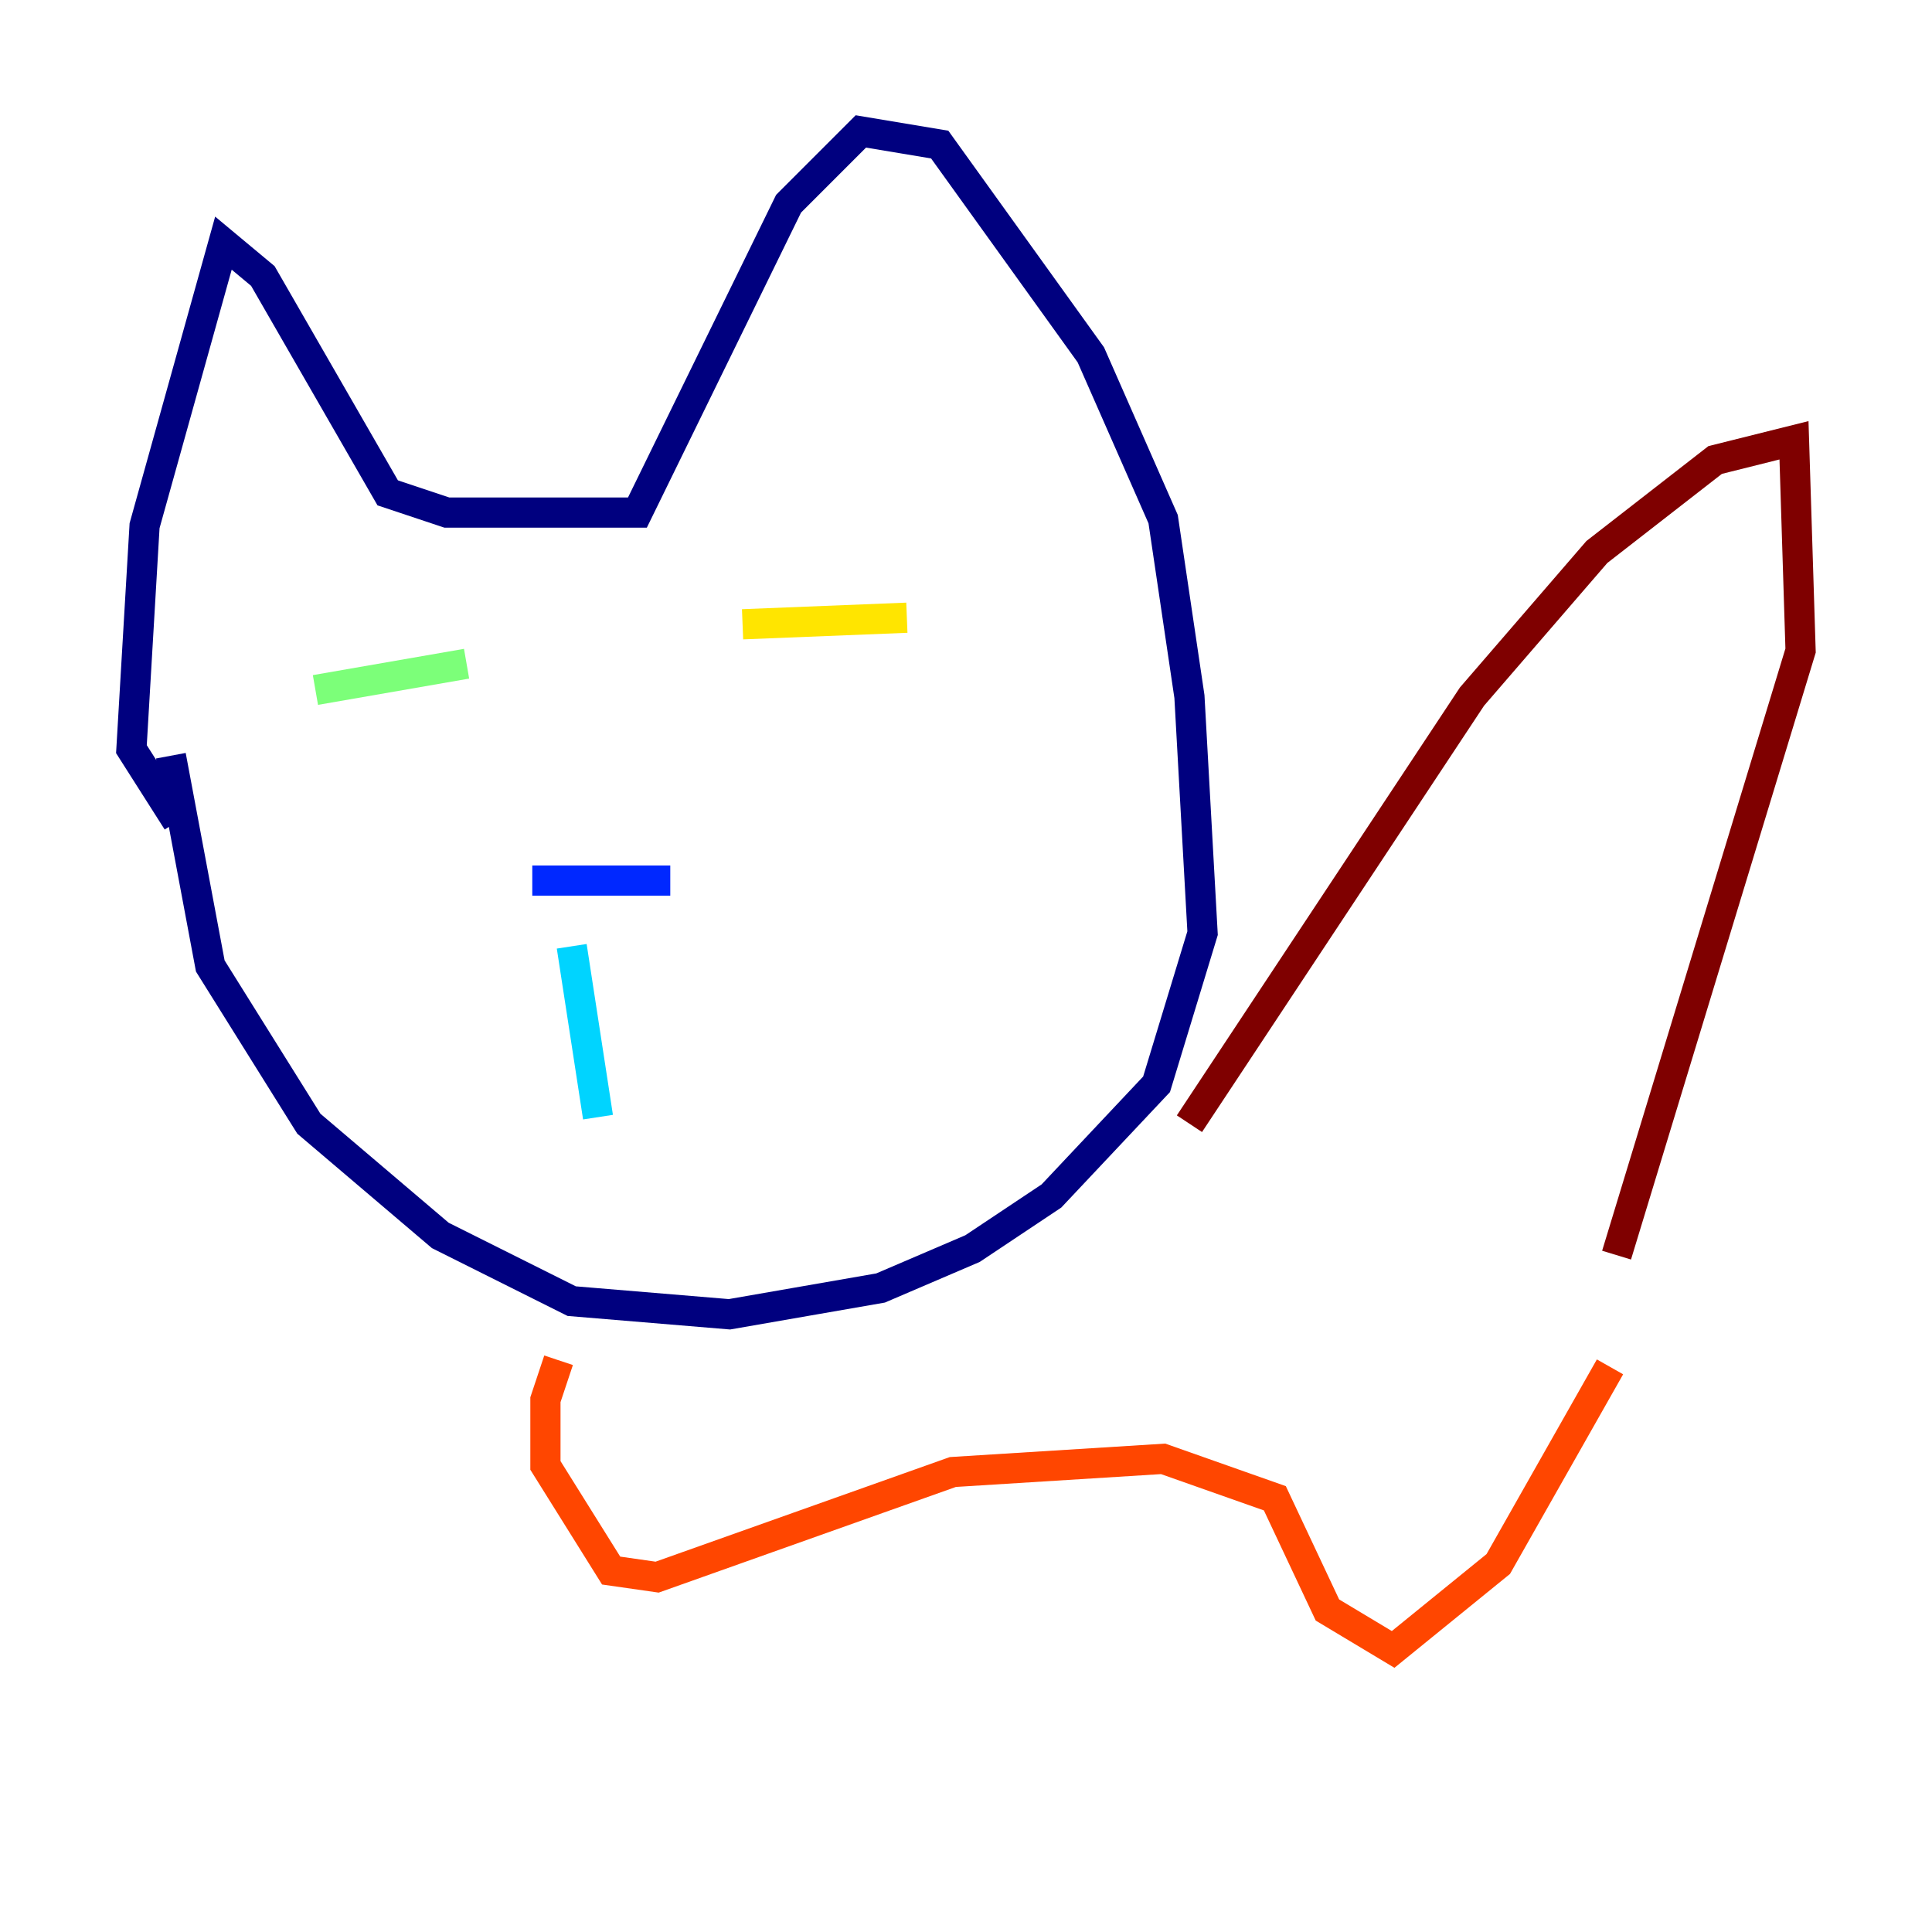 <?xml version="1.0" encoding="utf-8" ?>
<svg baseProfile="tiny" height="128" version="1.2" viewBox="0,0,128,128" width="128" xmlns="http://www.w3.org/2000/svg" xmlns:ev="http://www.w3.org/2001/xml-events" xmlns:xlink="http://www.w3.org/1999/xlink"><defs /><polyline fill="none" points="11.755,54.422 8.707,49.633 9.578,34.83 14.803,16.109 17.415,18.286 25.687,32.653 29.605,33.959 42.231,33.959 52.245,13.497 57.034,8.707 62.258,9.578 72.272,23.51 77.061,34.395 78.803,46.15 79.674,61.823 76.626,71.837 69.66,79.238 64.435,82.721 58.34,85.333 48.327,87.075 37.878,86.204 29.17,81.85 20.463,74.449 13.932,64.0 11.32,50.068" stroke="#00007f" stroke-width="2" /><polyline fill="none" points="35.265,58.34 44.408,58.34" stroke="#0028ff" stroke-width="2" /><polyline fill="none" points="37.878,62.694 39.619,74.014" stroke="#00d4ff" stroke-width="2" /><polyline fill="none" points="20.898,45.714 30.912,43.973" stroke="#7cff79" stroke-width="2" /><polyline fill="none" points="49.197,41.361 60.082,40.925" stroke="#ffe500" stroke-width="2" /><polyline fill="none" points="37.007,90.122 36.136,92.735 36.136,97.088 40.49,104.054 43.537,104.49 63.129,97.524 77.061,96.653 84.463,99.265 87.946,106.667 92.299,109.279 99.265,103.619 106.667,90.558" stroke="#ff4600" stroke-width="2" /><polyline fill="none" points="78.803,74.449 97.524,46.15 105.796,36.571 113.633,30.476 118.857,29.17 119.293,43.102 107.102,83.156" stroke="#7f0000" stroke-width="2" /></svg>